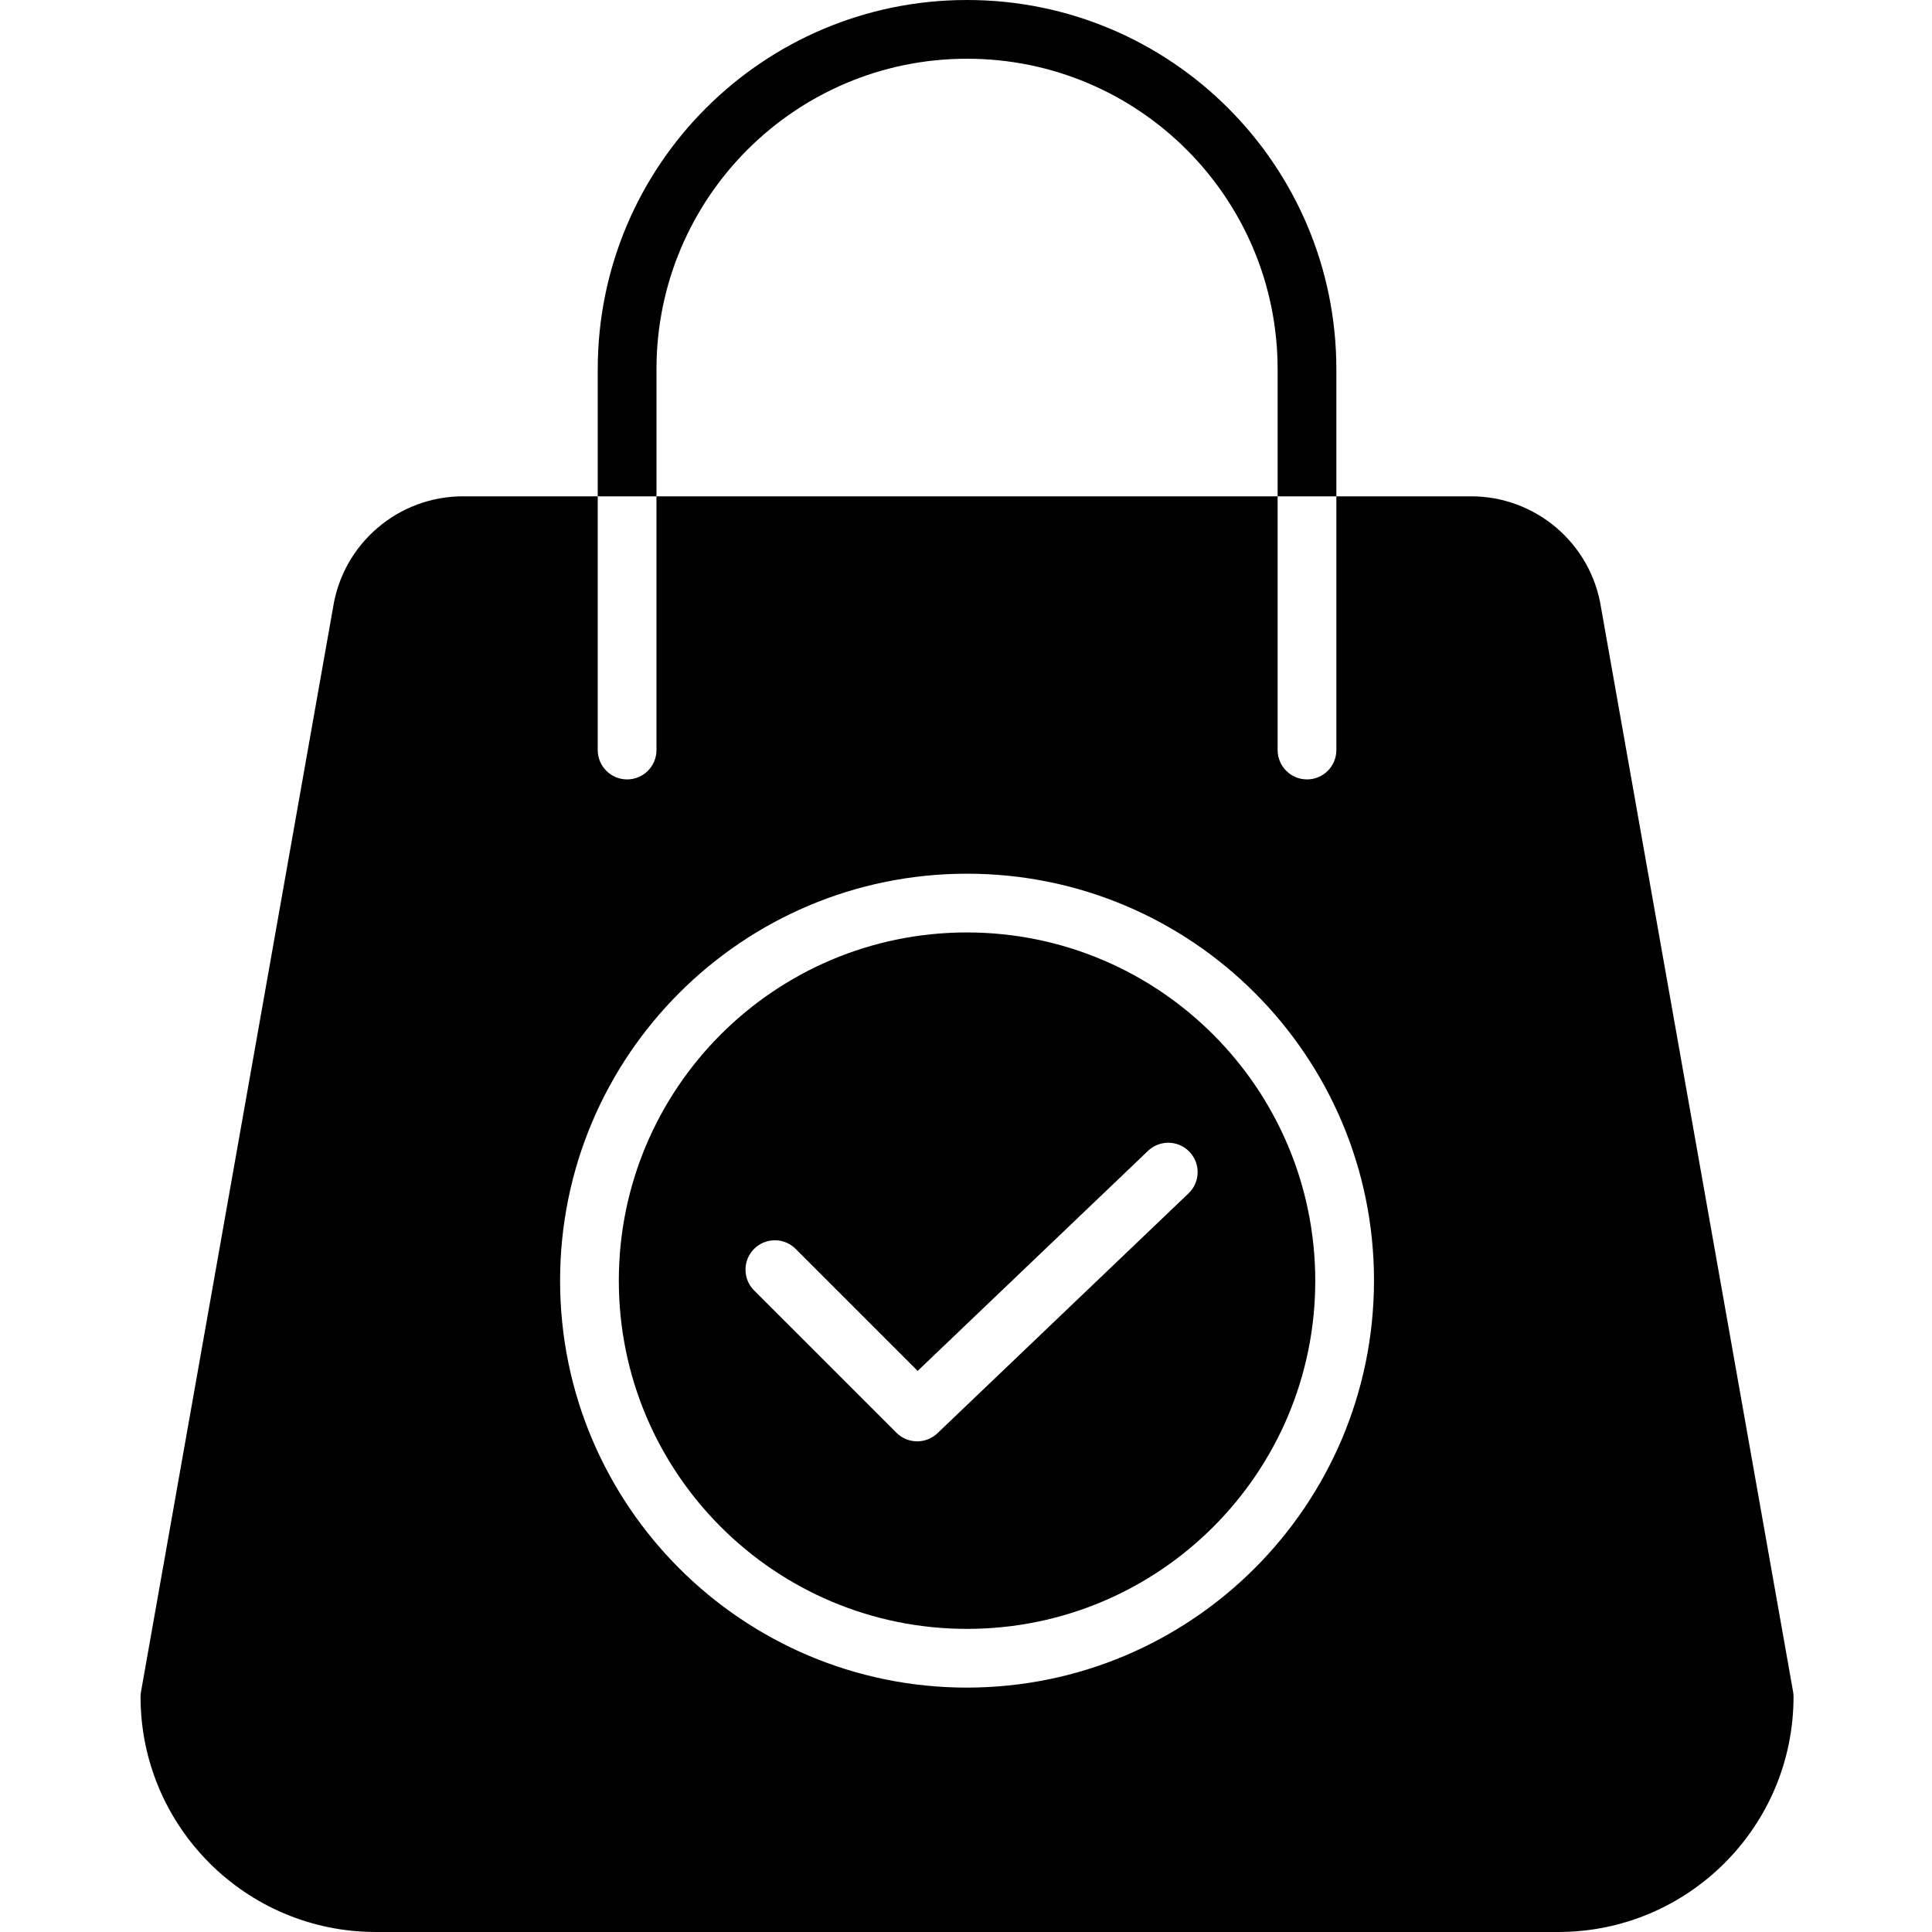 <svg height="460pt" viewBox="-33 0 460 460.501" width="460pt" xmlns="http://www.w3.org/2000/svg"><path d="m394.145 403.25-45.773-258.395c-2.375-15.332-15.605-26.617-31.121-26.555h-31.973v60.477c0 3.867-3.133 7-7 7-3.863 0-7-3.133-7-7v-60.477h-148.055v60.477c0 3.867-3.133 7-7 7-3.867 0-7-3.133-7-7v-60.477h-31.973c-15.516-.062-28.746 11.223-31.121 26.555l-45.77 258.395c-.074.402-.109.812-.109 1.219.039 30.93 25.102 55.996 56.031 56.031h281.938c30.93-.035 55.996-25.102 56.031-56.031 0-.406-.035-.816-.105-1.219zm-196.895-1c-53.57 0-97-43.426-97-97 0-53.57 43.43-97 97-97s97 43.43 97 97c-.059 53.547-43.453 96.941-97 97zm0 0"/><path d="m197.25 222.25c-45.84 0-83 37.16-83 83s37.16 83 83 83 83-37.16 83-83c-.051-45.816-37.18-82.949-83-83zm52.75 62.238-59.797 57.121c-2.75 2.629-7.098 2.578-9.785-.109l-33.926-33.922c-2.734-2.734-2.734-7.168 0-9.902 2.73-2.734 7.164-2.734 9.898 0l29.086 29.086 54.855-52.398c1.805-1.754 4.41-2.406 6.824-1.707 2.418.699 4.273 2.641 4.863 5.086.586 2.449-.184 5.02-2.02 6.742zm0 0"/><path d="m123.223 88.027c0-40.883 33.145-74.027 74.027-74.027 40.887 0 74.027 33.145 74.027 74.027v30.273h14v-30.273c0-48.617-39.41-88.027-88.027-88.027s-88.027 39.41-88.027 88.027v30.273h14zm0 0"/></svg>